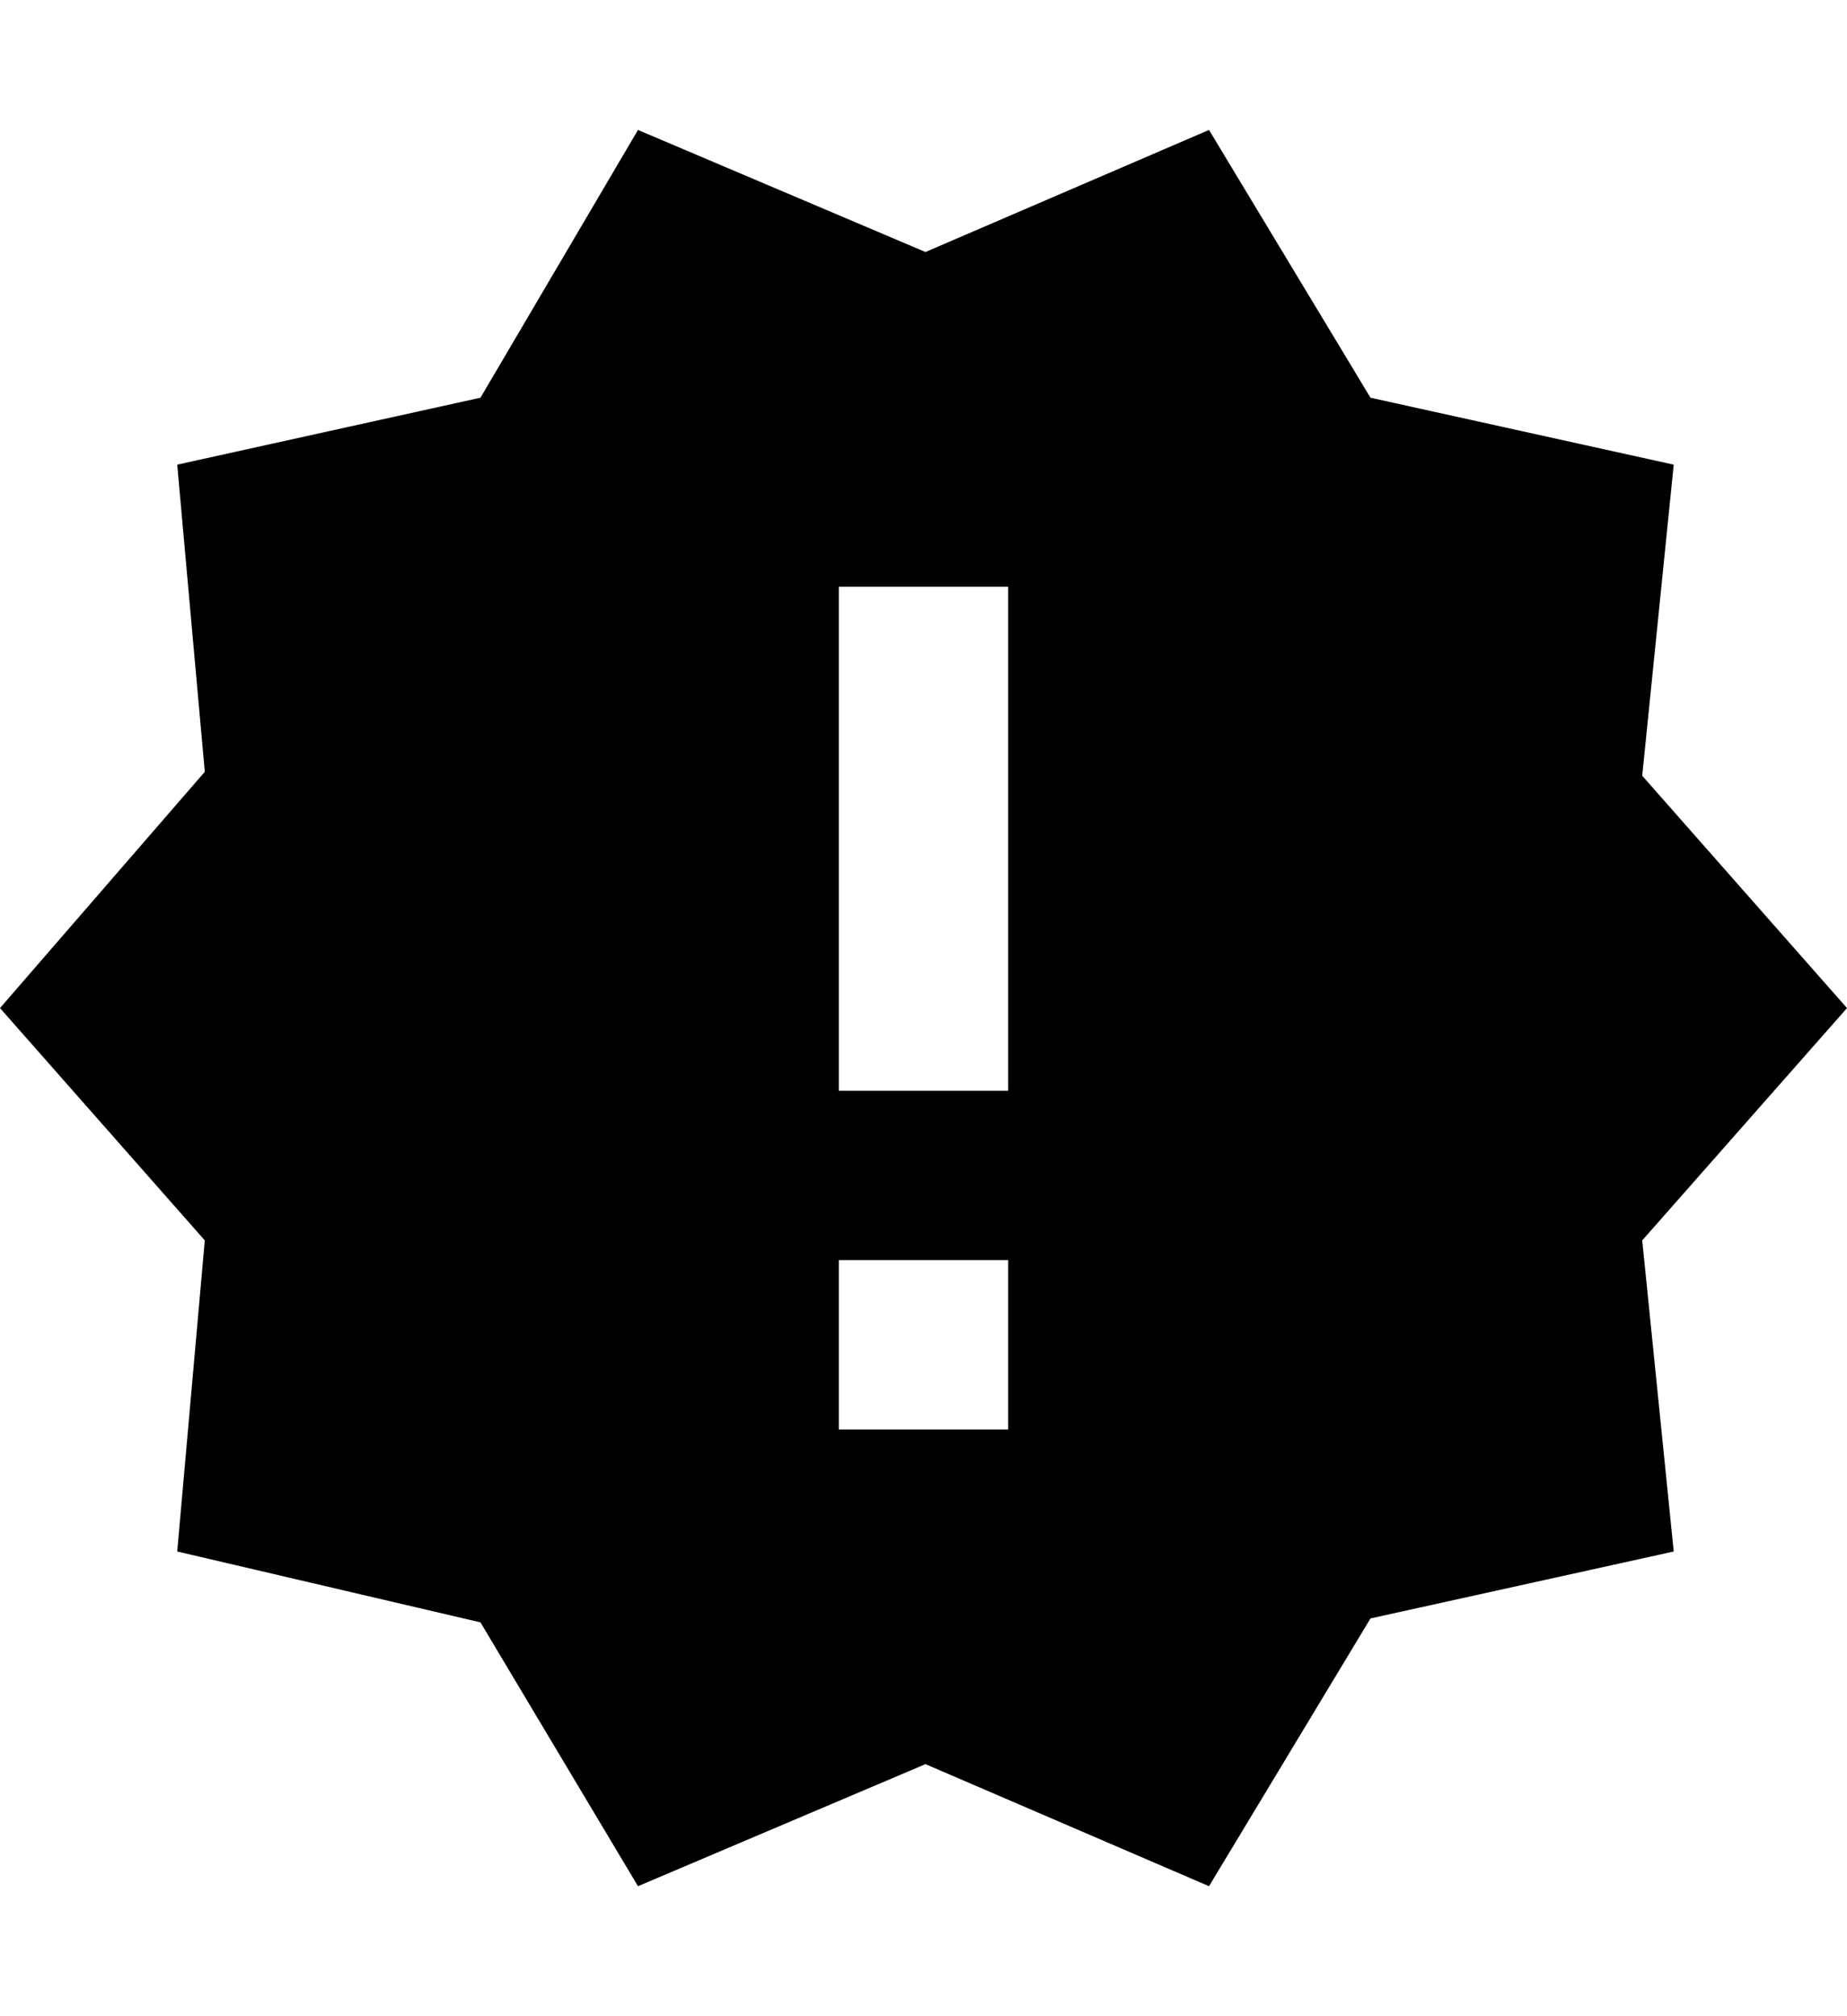 <svg xmlns="http://www.w3.org/2000/svg" viewBox="0 0 469 512"><path d="M469 256l-52 59 8 79-77 17-41 68-72-31-73 31-40-67-77-18 7-79-52-59 52-60-7-78 77-17 40-68 73 31 72-31 41 68 77 17-8 79zm-213 107v-43h-43v43h43zm0-86v-128h-43v128h43z"/></svg>